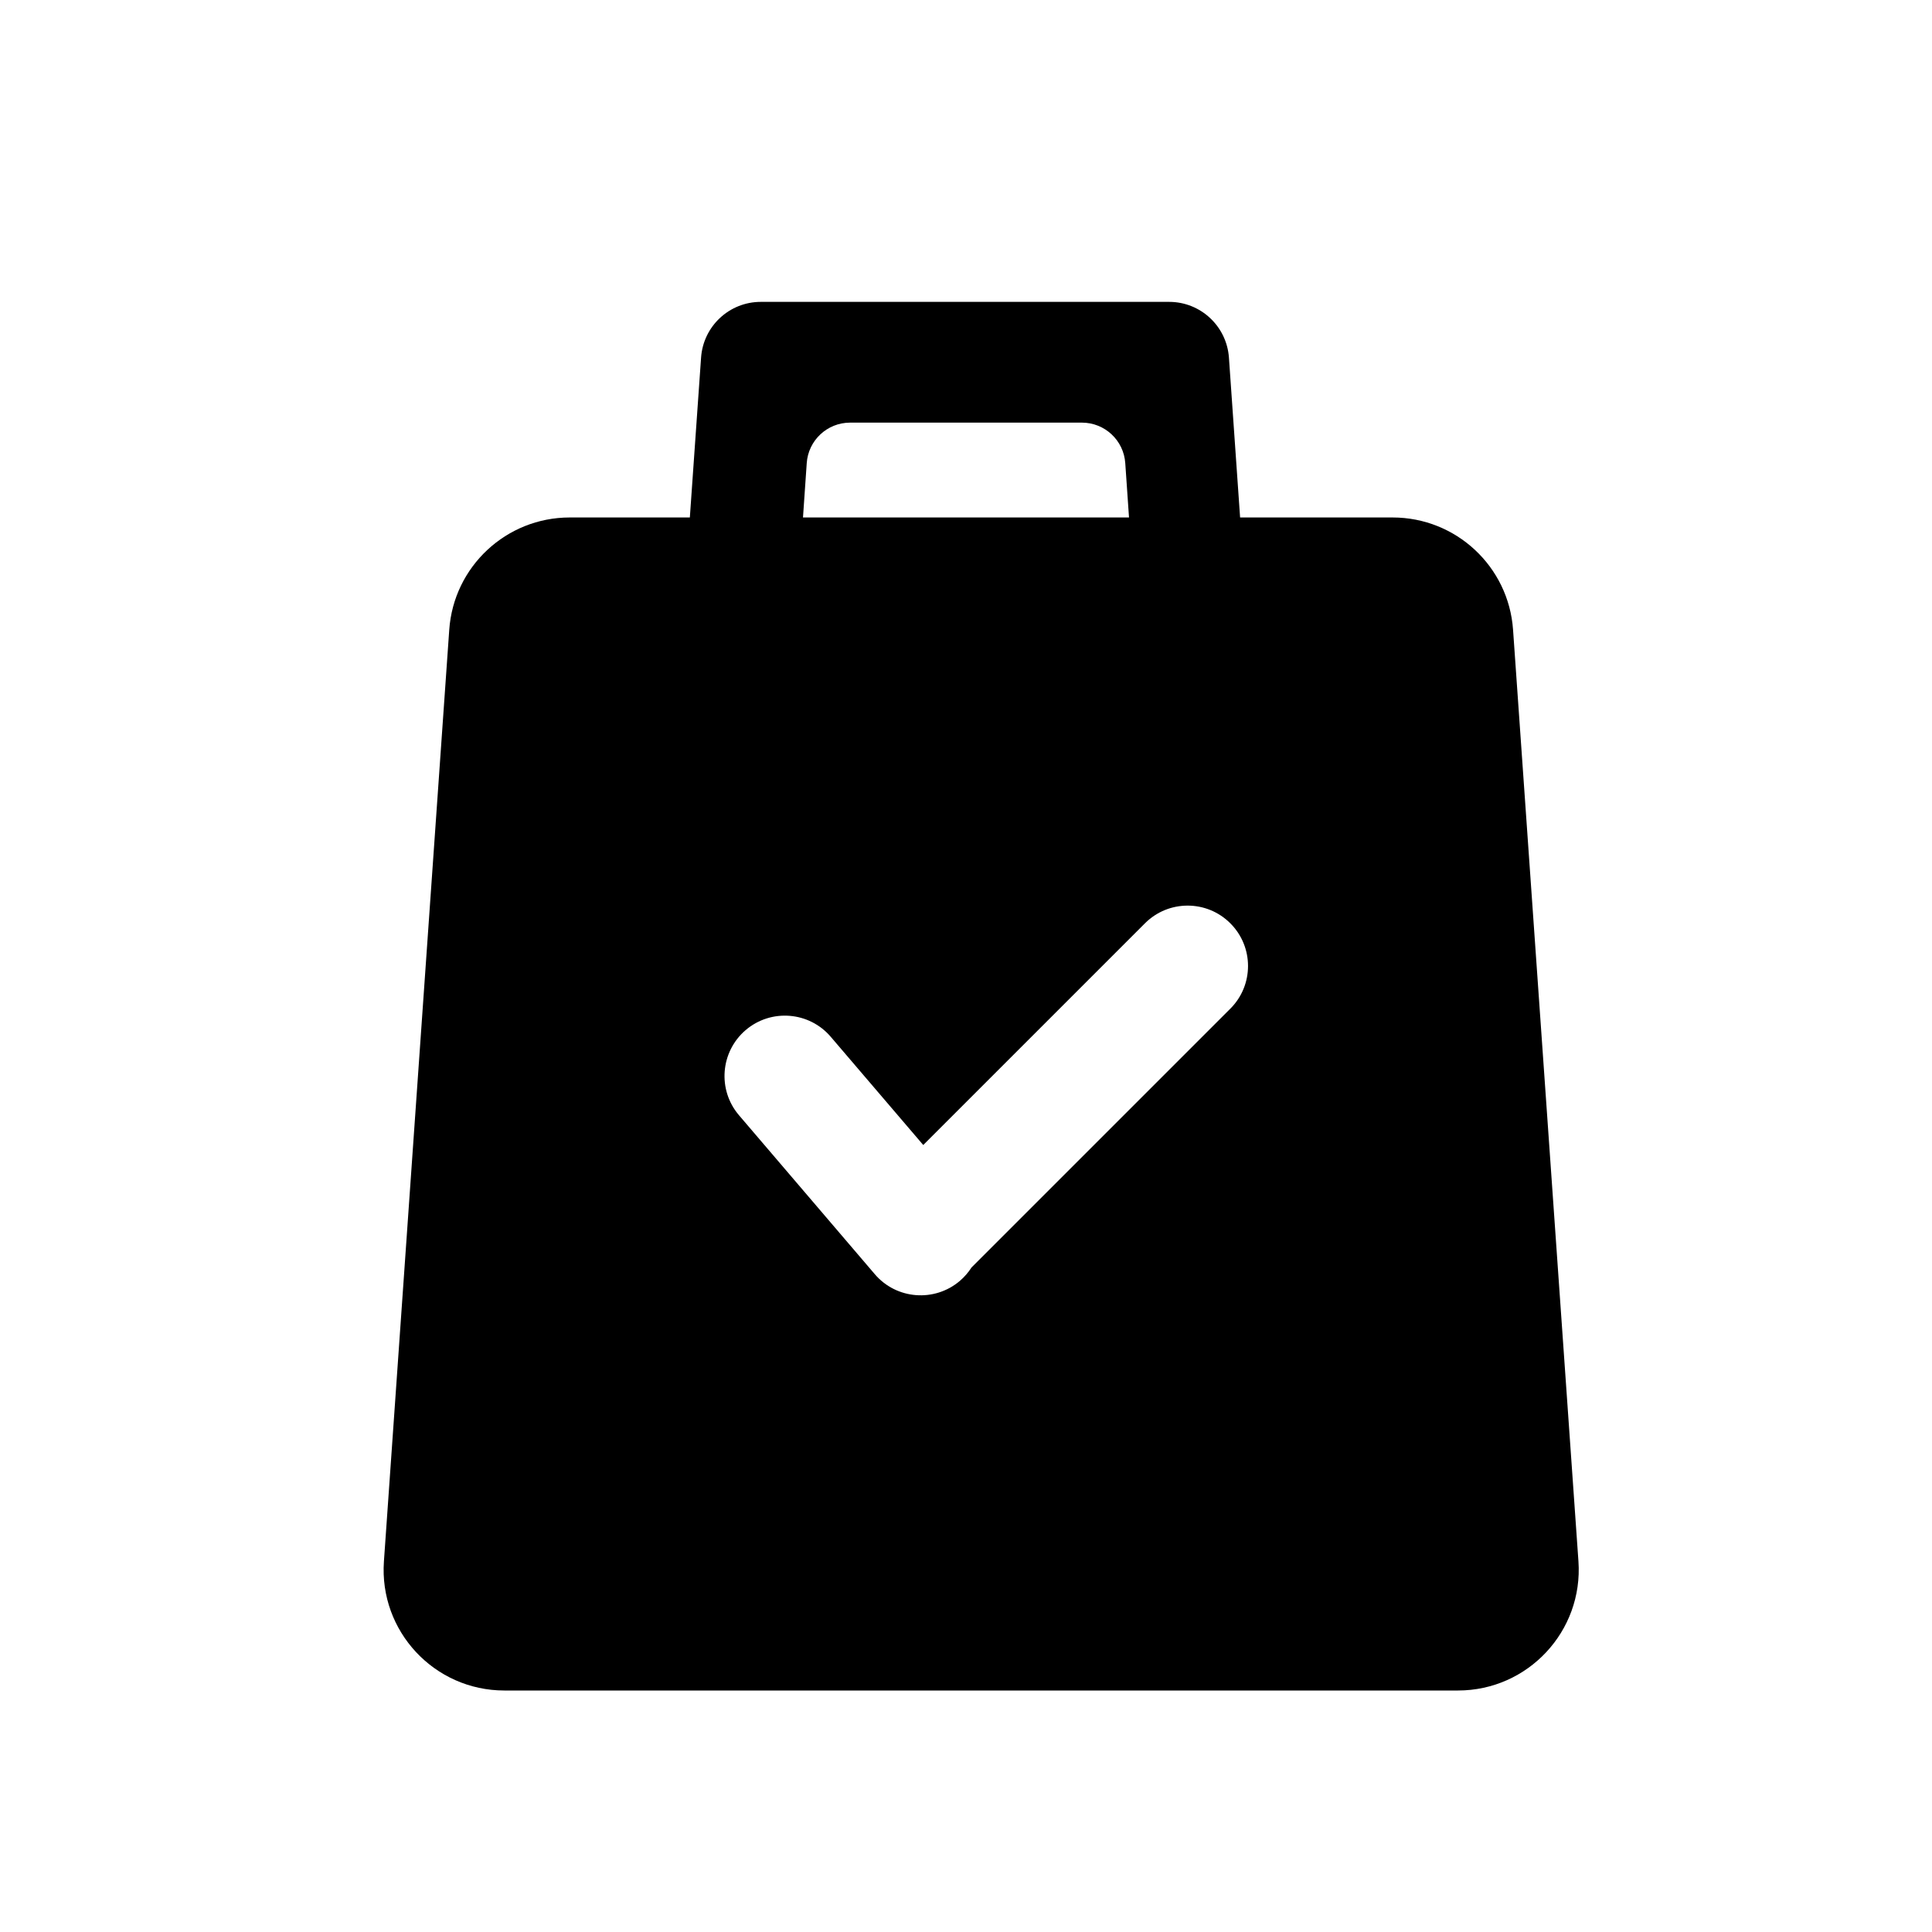 <svg width="32" height="32" viewBox="0 0 32 32" fill="none" xmlns="http://www.w3.org/2000/svg">
<path fill-rule="evenodd" clip-rule="evenodd" d="M11.612 5.923C11.648 5.403 12.08 5 12.601 5H19.365C19.886 5 20.318 5.403 20.355 5.923L20.54 8.571H23.066C24.117 8.571 24.988 9.384 25.061 10.431L26.144 25.86C26.225 27.017 25.308 28 24.149 28H8.354C7.194 28 6.277 27.017 6.359 25.86L7.441 10.431C7.514 9.384 8.386 8.571 9.436 8.571H11.426L11.612 5.923ZM18.7 8.571H13.3L13.362 7.672C13.387 7.294 13.701 7 14.081 7H17.919C18.299 7 18.613 7.294 18.638 7.672L18.7 8.571ZM18.964 15.293C19.354 14.902 19.988 14.902 20.378 15.293C20.769 15.683 20.769 16.317 20.378 16.707L16.091 20.994C16.039 21.075 15.975 21.149 15.899 21.215C15.479 21.573 14.847 21.524 14.489 21.104L12.24 18.472C11.881 18.052 11.931 17.421 12.35 17.062C12.77 16.703 13.402 16.753 13.76 17.173L15.292 18.965L18.964 15.293Z" fill="current"/>
</svg>
